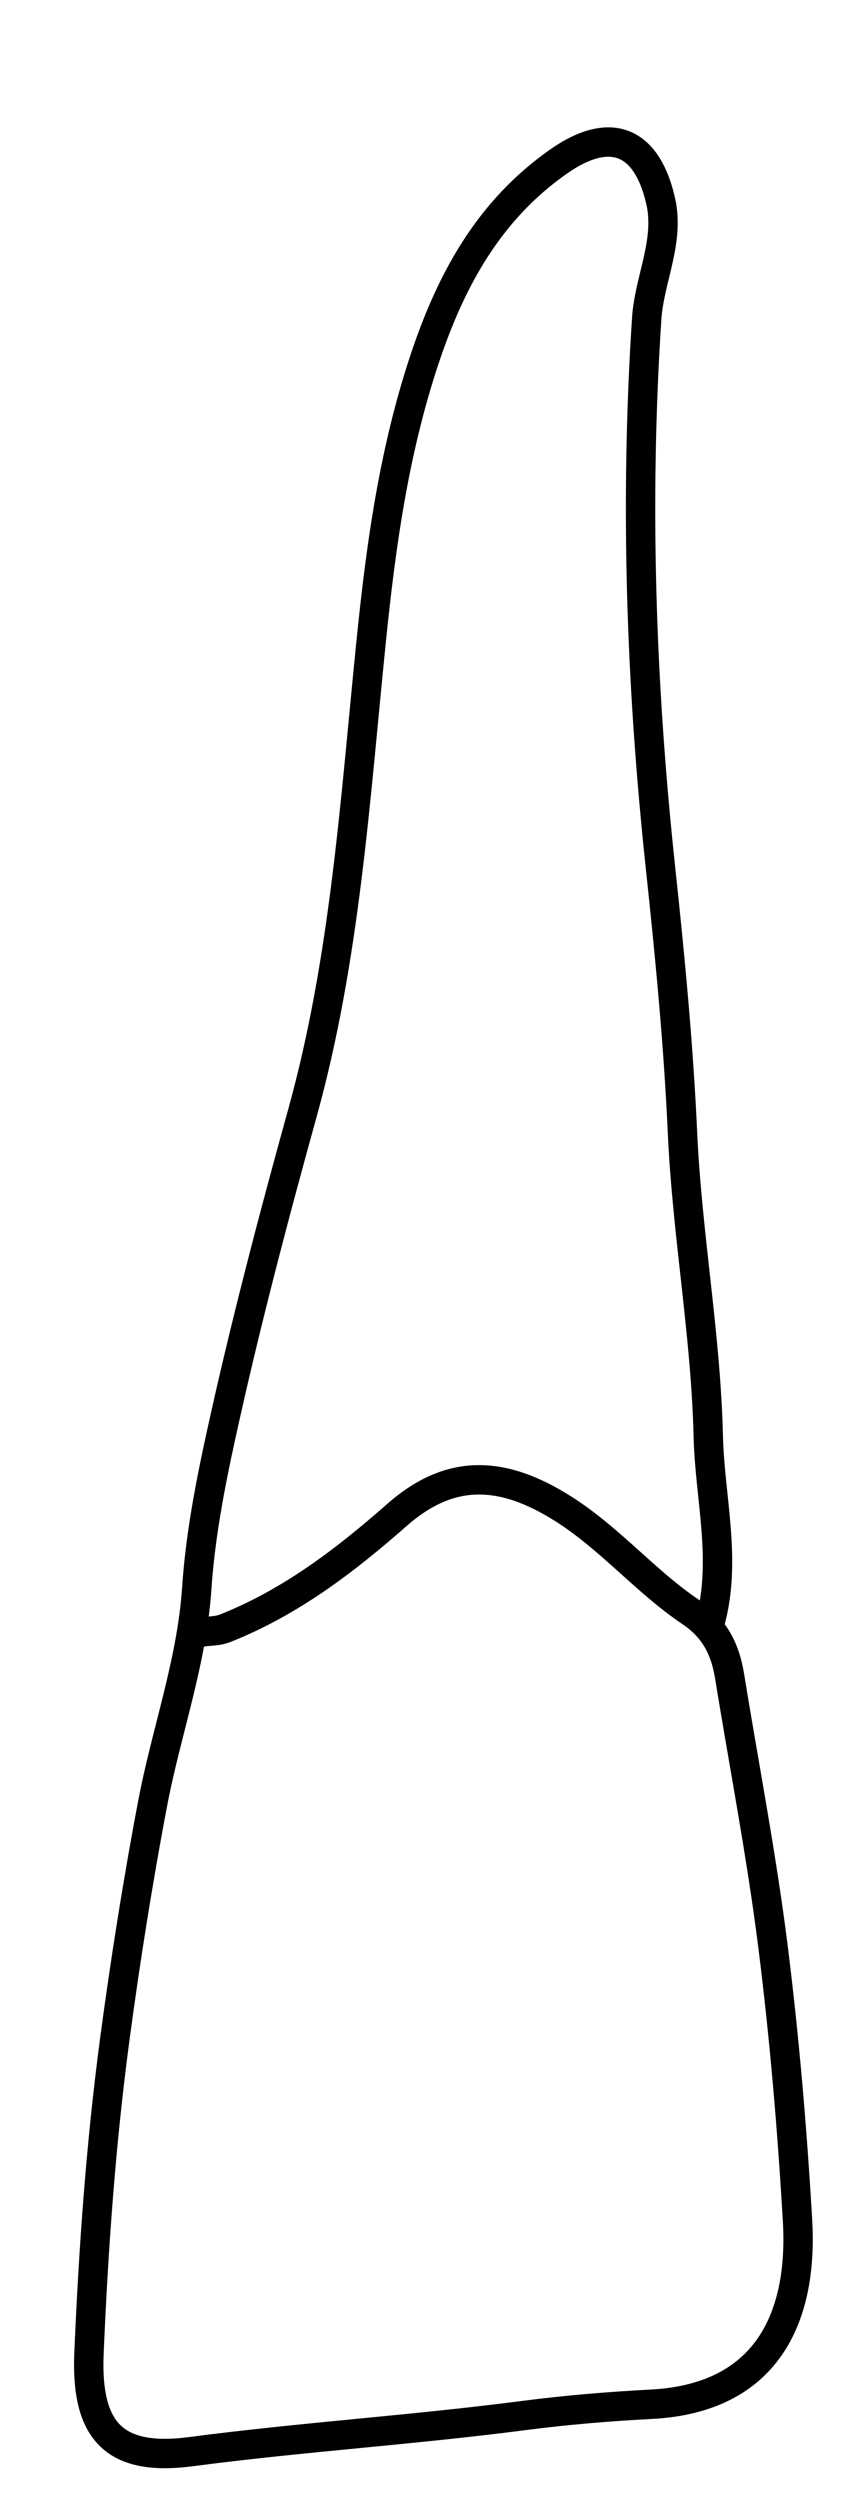 <svg version="1.1" id="Layer_1" xmlns="http://www.w3.org/2000/svg" xmlns:xlink="http://www.w3.org/1999/xlink" x="0px" y="0px"
	 width="100%" viewBox="0 0 87 255" enable-background="new 0 0 87 255" xml:space="preserve">
<path fill="none" opacity="1" stroke="#000000" stroke-linecap="round" stroke-linejoin="round" stroke-width="3"
	d="
M72.5,165.5 
	C74.251,159.167 72.475,152.815 72.324,146.504 
	C72.077,136.16 70.162,125.923 69.689,115.514 
	C69.281,106.545 68.407,97.489 67.444,88.506 
	C65.446,69.865 64.808,51.208 66.036,32.502 
	C66.299,28.487 68.404,24.618 67.463,20.509 
	C66.02,14.207 62.233,12.823 57.001,16.502 
	C49.962,21.451 46.105,28.437 43.41,36.47 
	C40.233,45.938 38.897,55.615 37.894,65.489 
	C36.26,81.574 35.238,97.817 30.898,113.472 
	C27.861,124.43 24.974,135.412 22.548,146.511 
	C21.432,151.615 20.441,156.807 20.093,162.006 
	C19.584,169.592 16.967,176.664 15.576,184.014 
	C14.075,191.951 12.802,199.934 11.728,207.964 
	C10.301,218.634 9.546,229.304 9.088,240.004 
	C8.742,248.071 11.729,251.103 19.511,250.081 
	C30.802,248.598 42.193,247.868 53.487,246.398 
	C57.822,245.834 62.245,245.47 66.513,245.247 
	C78.743,244.608 81.982,235.835 81.437,226.504 
	C80.891,217.154 80.096,207.8 78.926,198.509 
	C77.765,189.3 75.993,180.168 74.504,170.999 
	C74.061,168.272 73.012,166.103 70.54,164.44 
	C65.918,161.332 62.322,156.958 57.545,153.928 
	C51.277,149.953 45.955,149.767 40.531,154.535 
	C35.214,159.209 29.68,163.429 23.031,166.078 
	C22.124,166.439 21.333,166.332 20.5,166.5 
"/>
</svg>